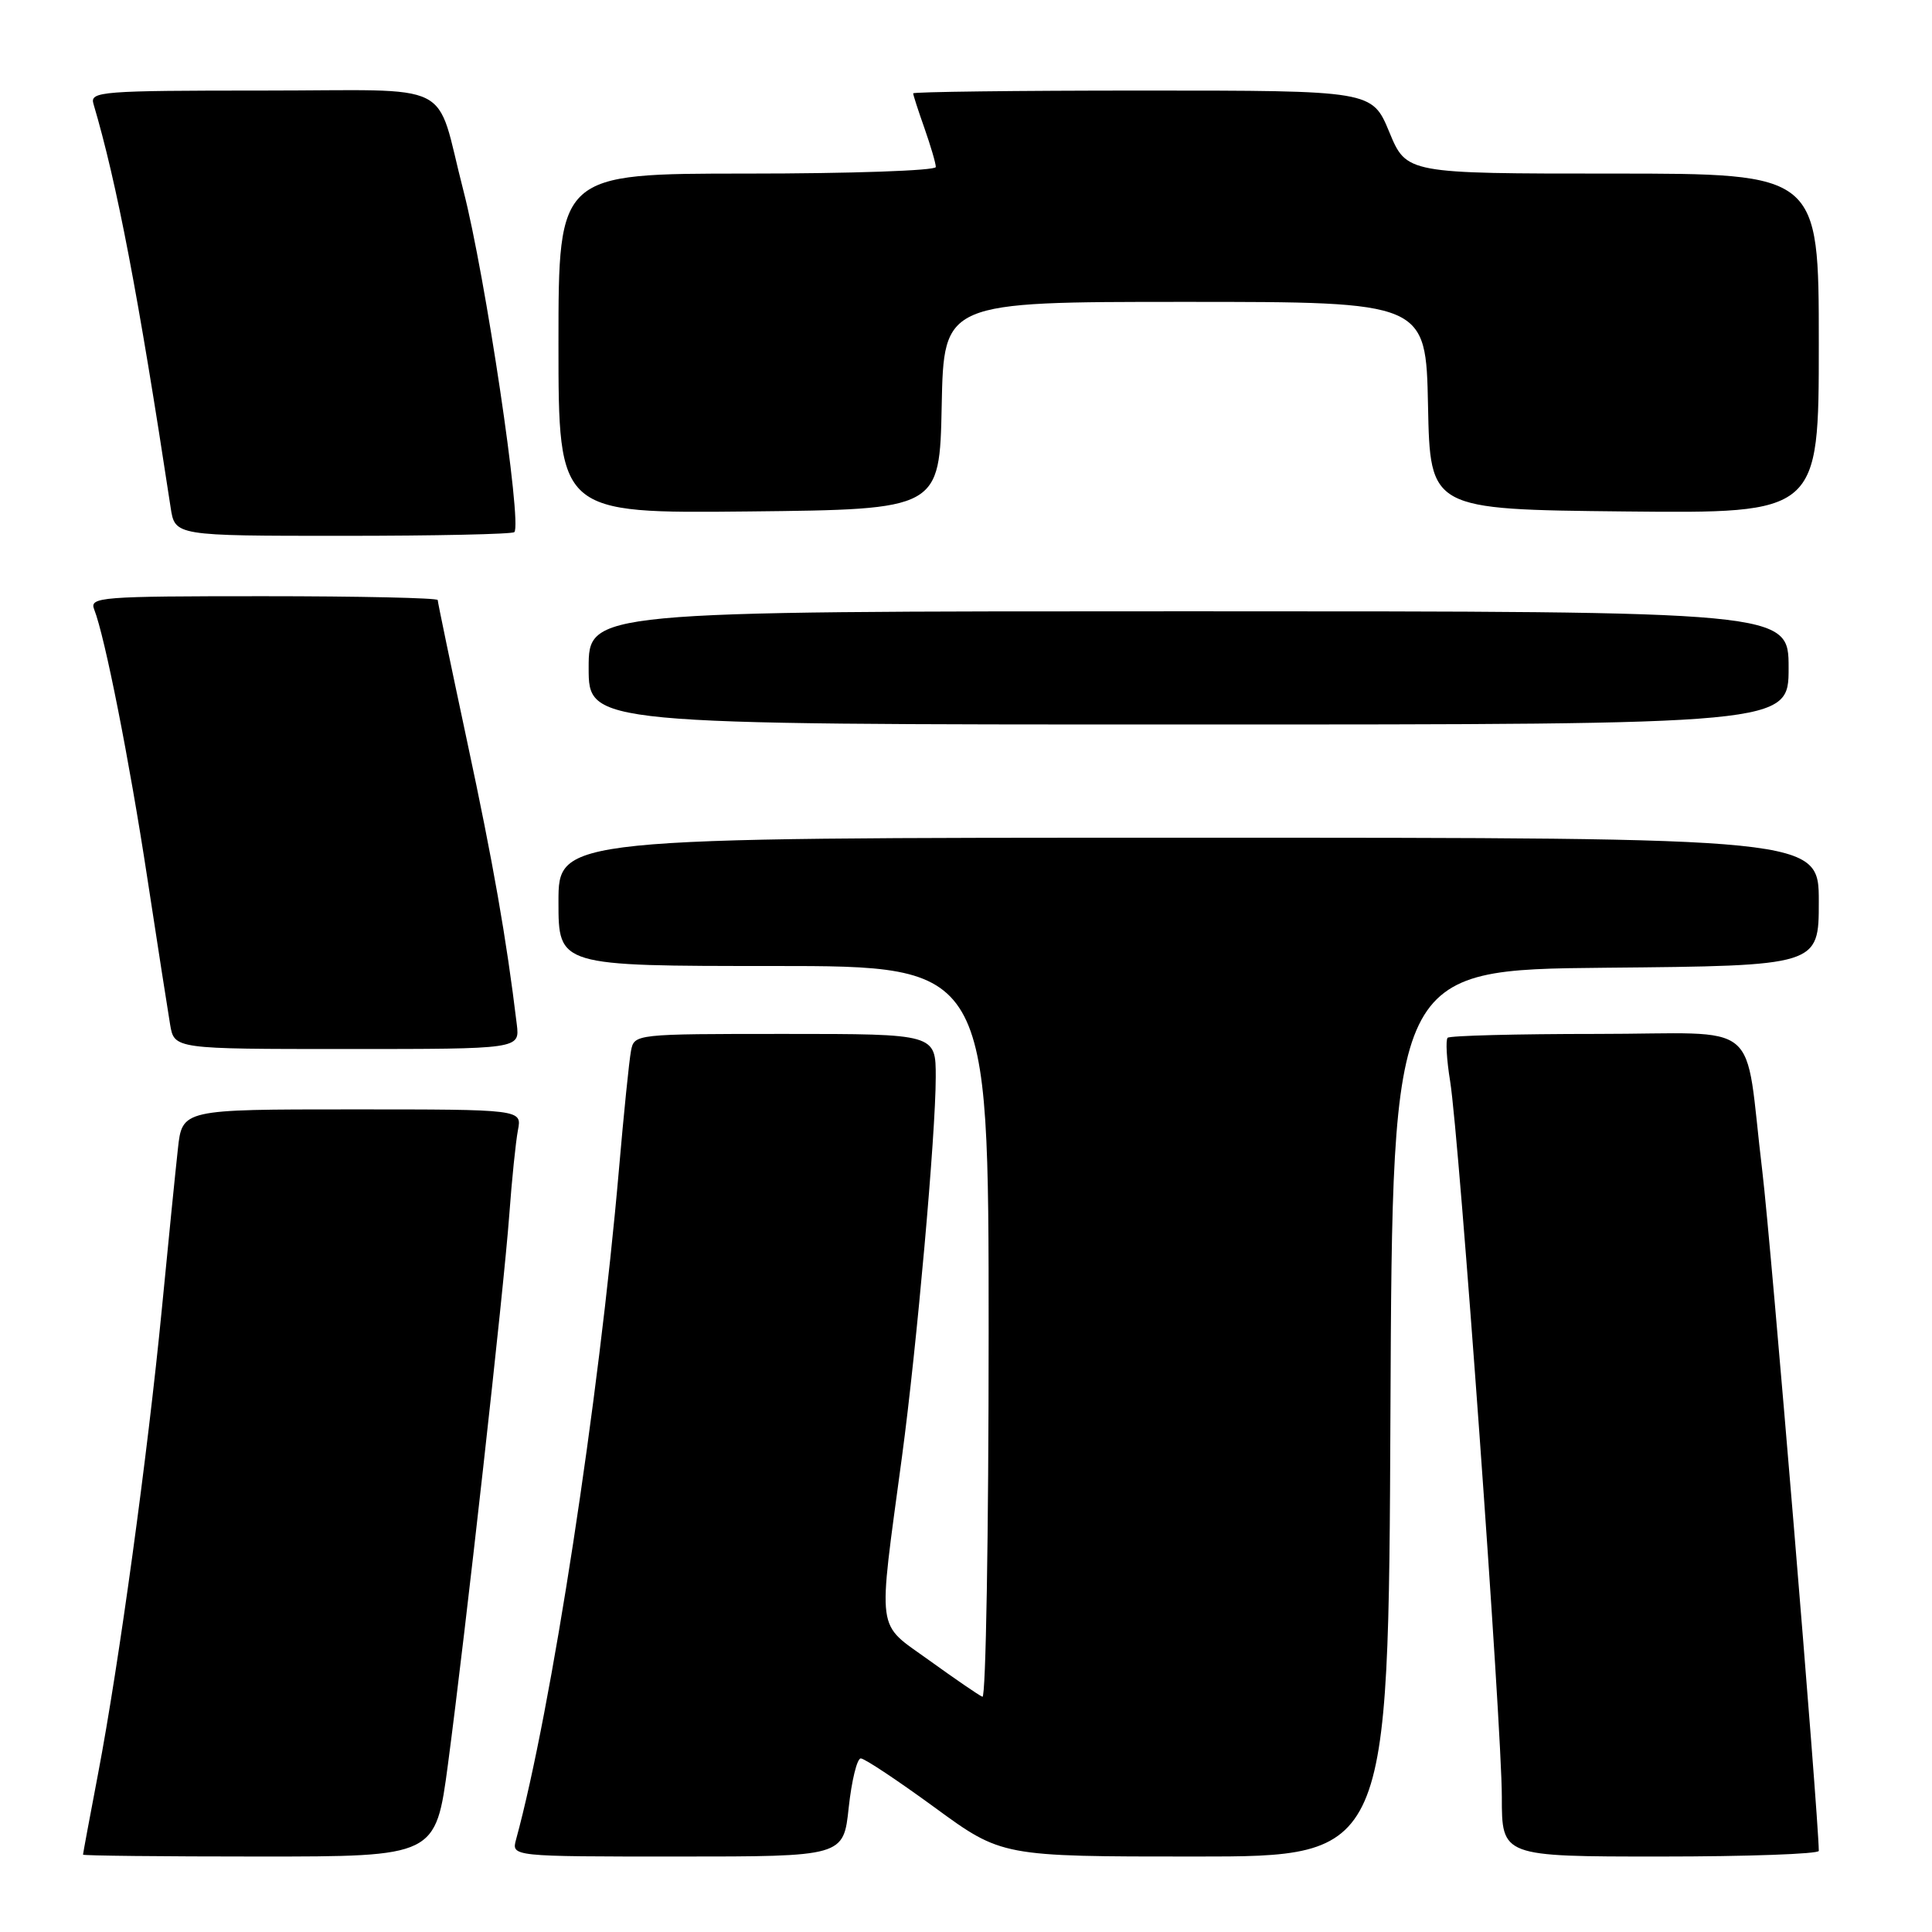 <?xml version="1.0" encoding="UTF-8" standalone="no"?>
<!DOCTYPE svg PUBLIC "-//W3C//DTD SVG 1.1//EN" "http://www.w3.org/Graphics/SVG/1.1/DTD/svg11.dtd" >
<svg xmlns="http://www.w3.org/2000/svg" xmlns:xlink="http://www.w3.org/1999/xlink" version="1.1" viewBox="0 0 256 256">
 <g >
 <path fill="currentColor"
d=" M 59.36 233.75 C 61.71 216.02 66.75 170.93 67.48 161.00 C 67.82 156.32 68.34 151.26 68.63 149.75 C 69.16 147.00 69.16 147.00 46.65 147.00 C 24.14 147.00 24.14 147.00 23.57 152.25 C 23.25 155.14 22.29 164.70 21.44 173.50 C 19.57 192.72 15.75 220.58 13.00 235.00 C 11.90 240.77 11.00 245.61 11.00 245.75 C 11.00 245.89 21.51 246.00 34.36 246.00 C 57.73 246.00 57.73 246.00 59.36 233.75 Z  M 112.46 239.50 C 112.85 235.93 113.56 233.00 114.06 233.00 C 114.56 233.00 118.96 235.93 123.85 239.50 C 132.74 246.00 132.74 246.00 158.36 246.00 C 183.98 246.00 183.98 246.00 184.24 187.25 C 184.50 128.50 184.50 128.50 212.75 128.23 C 241.00 127.97 241.00 127.97 241.00 119.48 C 241.00 111.00 241.00 111.00 157.50 111.00 C 74.00 111.00 74.00 111.00 74.00 119.50 C 74.00 128.00 74.00 128.00 102.50 128.00 C 131.00 128.00 131.00 128.00 131.00 176.58 C 131.00 203.30 130.63 225.02 130.18 224.83 C 129.72 224.65 126.55 222.47 123.12 220.00 C 116.02 214.87 116.30 216.98 119.52 193.00 C 121.48 178.41 123.99 150.26 123.99 142.75 C 124.00 137.00 124.00 137.00 104.02 137.00 C 84.09 137.00 84.04 137.01 83.61 139.25 C 83.37 140.49 82.65 147.57 82.01 155.00 C 79.35 185.63 73.05 226.67 68.38 243.75 C 67.77 246.00 67.77 246.00 89.77 246.00 C 111.77 246.00 111.77 246.00 112.46 239.50 Z  M 241.00 245.25 C 240.96 240.55 234.67 164.78 233.52 155.23 C 231.03 134.58 233.94 137.00 211.59 137.00 C 201.00 137.00 192.10 137.23 191.82 137.51 C 191.54 137.80 191.68 140.39 192.15 143.26 C 193.37 150.84 199.00 228.76 199.00 238.10 C 199.00 246.00 199.00 246.00 220.00 246.00 C 231.55 246.00 241.00 245.66 241.00 245.25 Z  M 68.48 135.75 C 67.10 124.33 65.34 114.31 61.90 98.26 C 59.76 88.23 58.00 79.79 58.00 79.51 C 58.00 79.23 47.60 79.00 34.89 79.00 C 13.29 79.00 11.83 79.11 12.48 80.75 C 13.90 84.36 17.14 100.72 19.52 116.34 C 20.88 125.23 22.24 133.96 22.54 135.75 C 23.09 139.00 23.09 139.00 45.98 139.00 C 68.87 139.00 68.87 139.00 68.48 135.75 Z  M 237.00 88.50 C 237.00 81.00 237.00 81.00 157.50 81.00 C 78.00 81.00 78.00 81.00 78.00 88.50 C 78.00 96.00 78.00 96.00 157.50 96.00 C 237.00 96.00 237.00 96.00 237.00 88.50 Z  M 68.15 70.51 C 69.22 69.45 64.30 36.44 61.40 25.24 C 57.55 10.35 60.86 12.00 34.89 12.00 C 13.43 12.00 11.90 12.12 12.38 13.75 C 15.50 24.28 18.33 39.08 22.61 67.25 C 23.18 71.00 23.18 71.00 45.42 71.00 C 57.66 71.00 67.89 70.78 68.15 70.51 Z  M 124.78 53.75 C 125.06 40.00 125.06 40.00 157.00 40.00 C 188.94 40.00 188.94 40.00 189.22 53.75 C 189.50 67.50 189.50 67.50 215.25 67.77 C 241.00 68.03 241.00 68.03 241.00 45.52 C 241.00 23.00 241.00 23.00 213.68 23.00 C 186.37 23.00 186.37 23.00 184.09 17.50 C 181.81 12.00 181.81 12.00 151.40 12.00 C 134.68 12.00 121.00 12.17 121.00 12.37 C 121.00 12.58 121.67 14.66 122.50 17.00 C 123.32 19.34 124.00 21.64 124.00 22.13 C 124.00 22.61 112.75 23.00 99.00 23.00 C 74.00 23.00 74.00 23.00 74.00 45.52 C 74.00 68.03 74.00 68.03 99.25 67.77 C 124.50 67.50 124.50 67.50 124.78 53.75 Z "/>
</g>
</svg>
